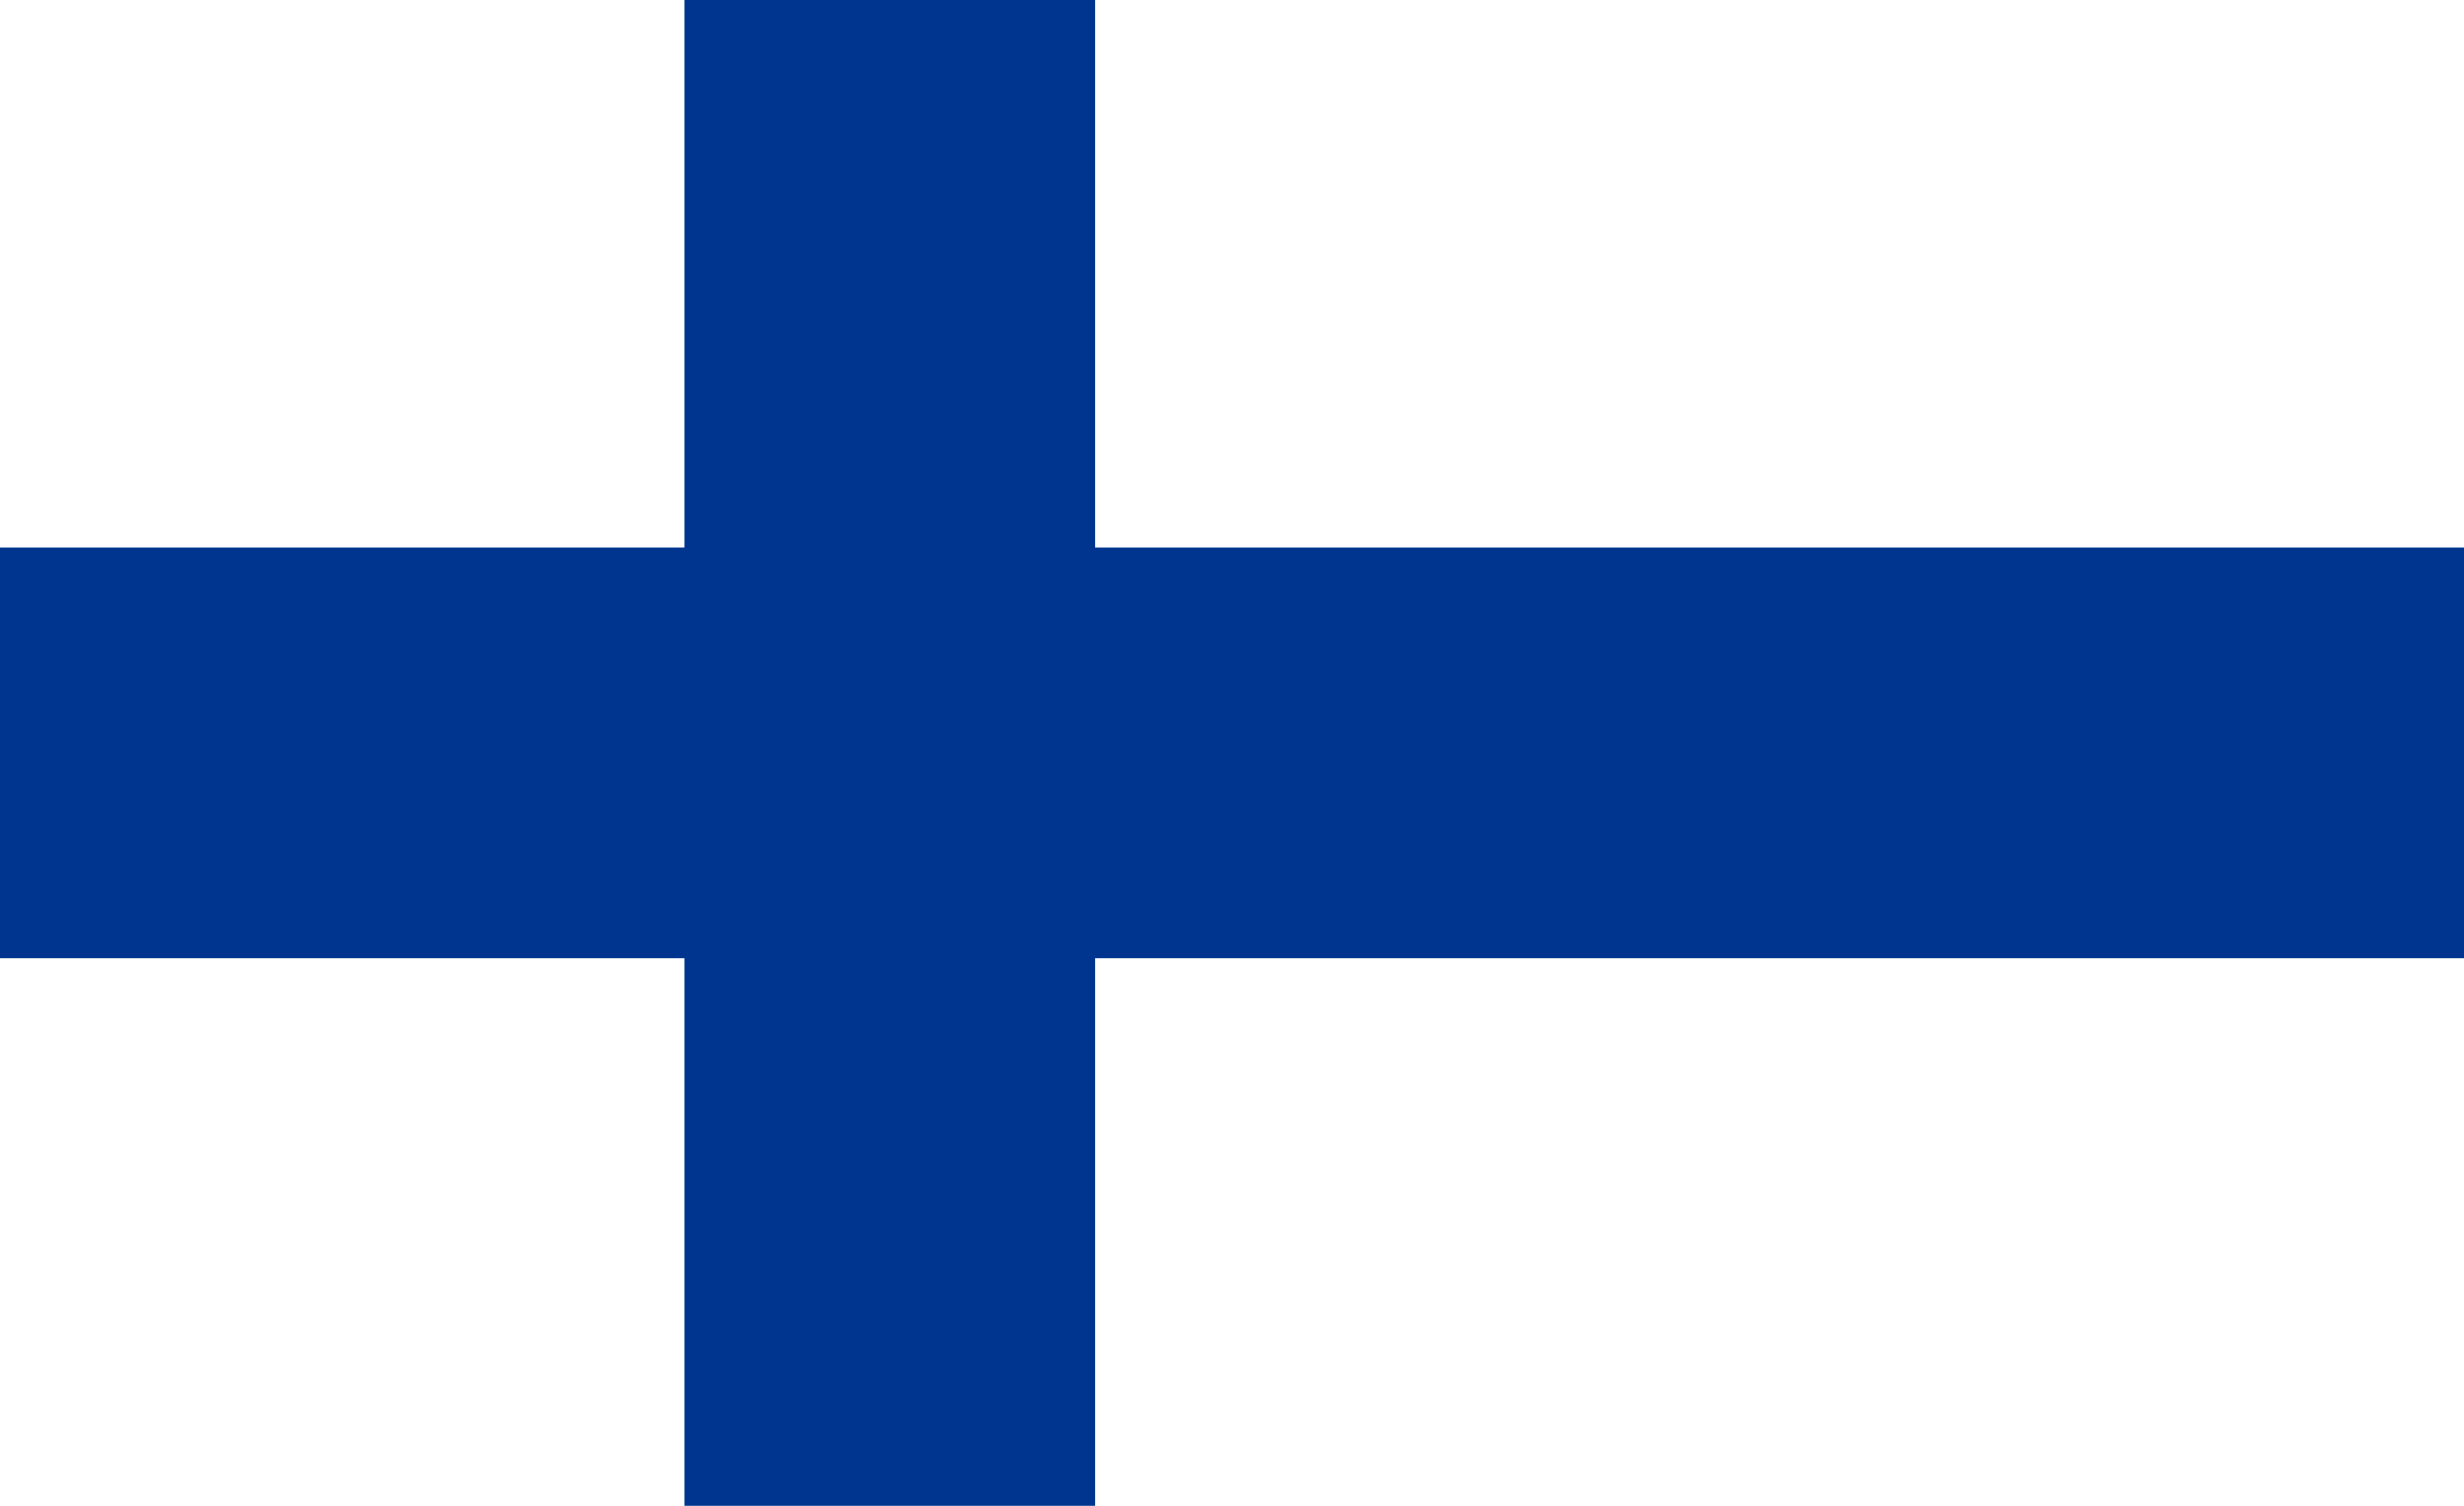 <?xml version="1.0" encoding="UTF-8" standalone="no"?>
<svg
   xmlns:svg="http://www.w3.org/2000/svg"
   xmlns="http://www.w3.org/2000/svg"
   xmlns:sodipodi="http://sodipodi.sourceforge.net/DTD/sodipodi-0.dtd"
   xmlns:inkscape="http://www.inkscape.org/namespaces/inkscape"
   width="1800"
   height="1100"
   id="svg2"
   version="1.1"
   inkscape:version="0.47 r22583"
   sodipodi:docname="Flag_of_Finland.svg">
  <defs
     id="defs12" />
  <sodipodi:namedview
     pagecolor="#ffffff"
     bordercolor="#666666"
     borderopacity="1"
     objecttolerance="10"
     gridtolerance="10"
     guidetolerance="10"
     inkscape:pageopacity="0"
     inkscape:pageshadow="2"
     inkscape:window-width="640"
     inkscape:window-height="480"
     id="namedview10"
     showgrid="false"
     inkscape:zoom="0.42490057"
     inkscape:cx="435.23134"
     inkscape:cy="550"
     inkscape:current-layer="svg2" />
  <rect
     width="1800"
     height="1100"
     fill="#fff"
     id="rect4" />
  <path
     d="M 500,0 L 500,400 L 0,400 L 0,700 L 500,700 L 500,1100 L 800,1100 L 800,700 L 1800,700 L 1800,400 L 800,400 L 800,0 L 500,0 z"
     id="rect6"
     style="fill:#00358f" />
</svg>
